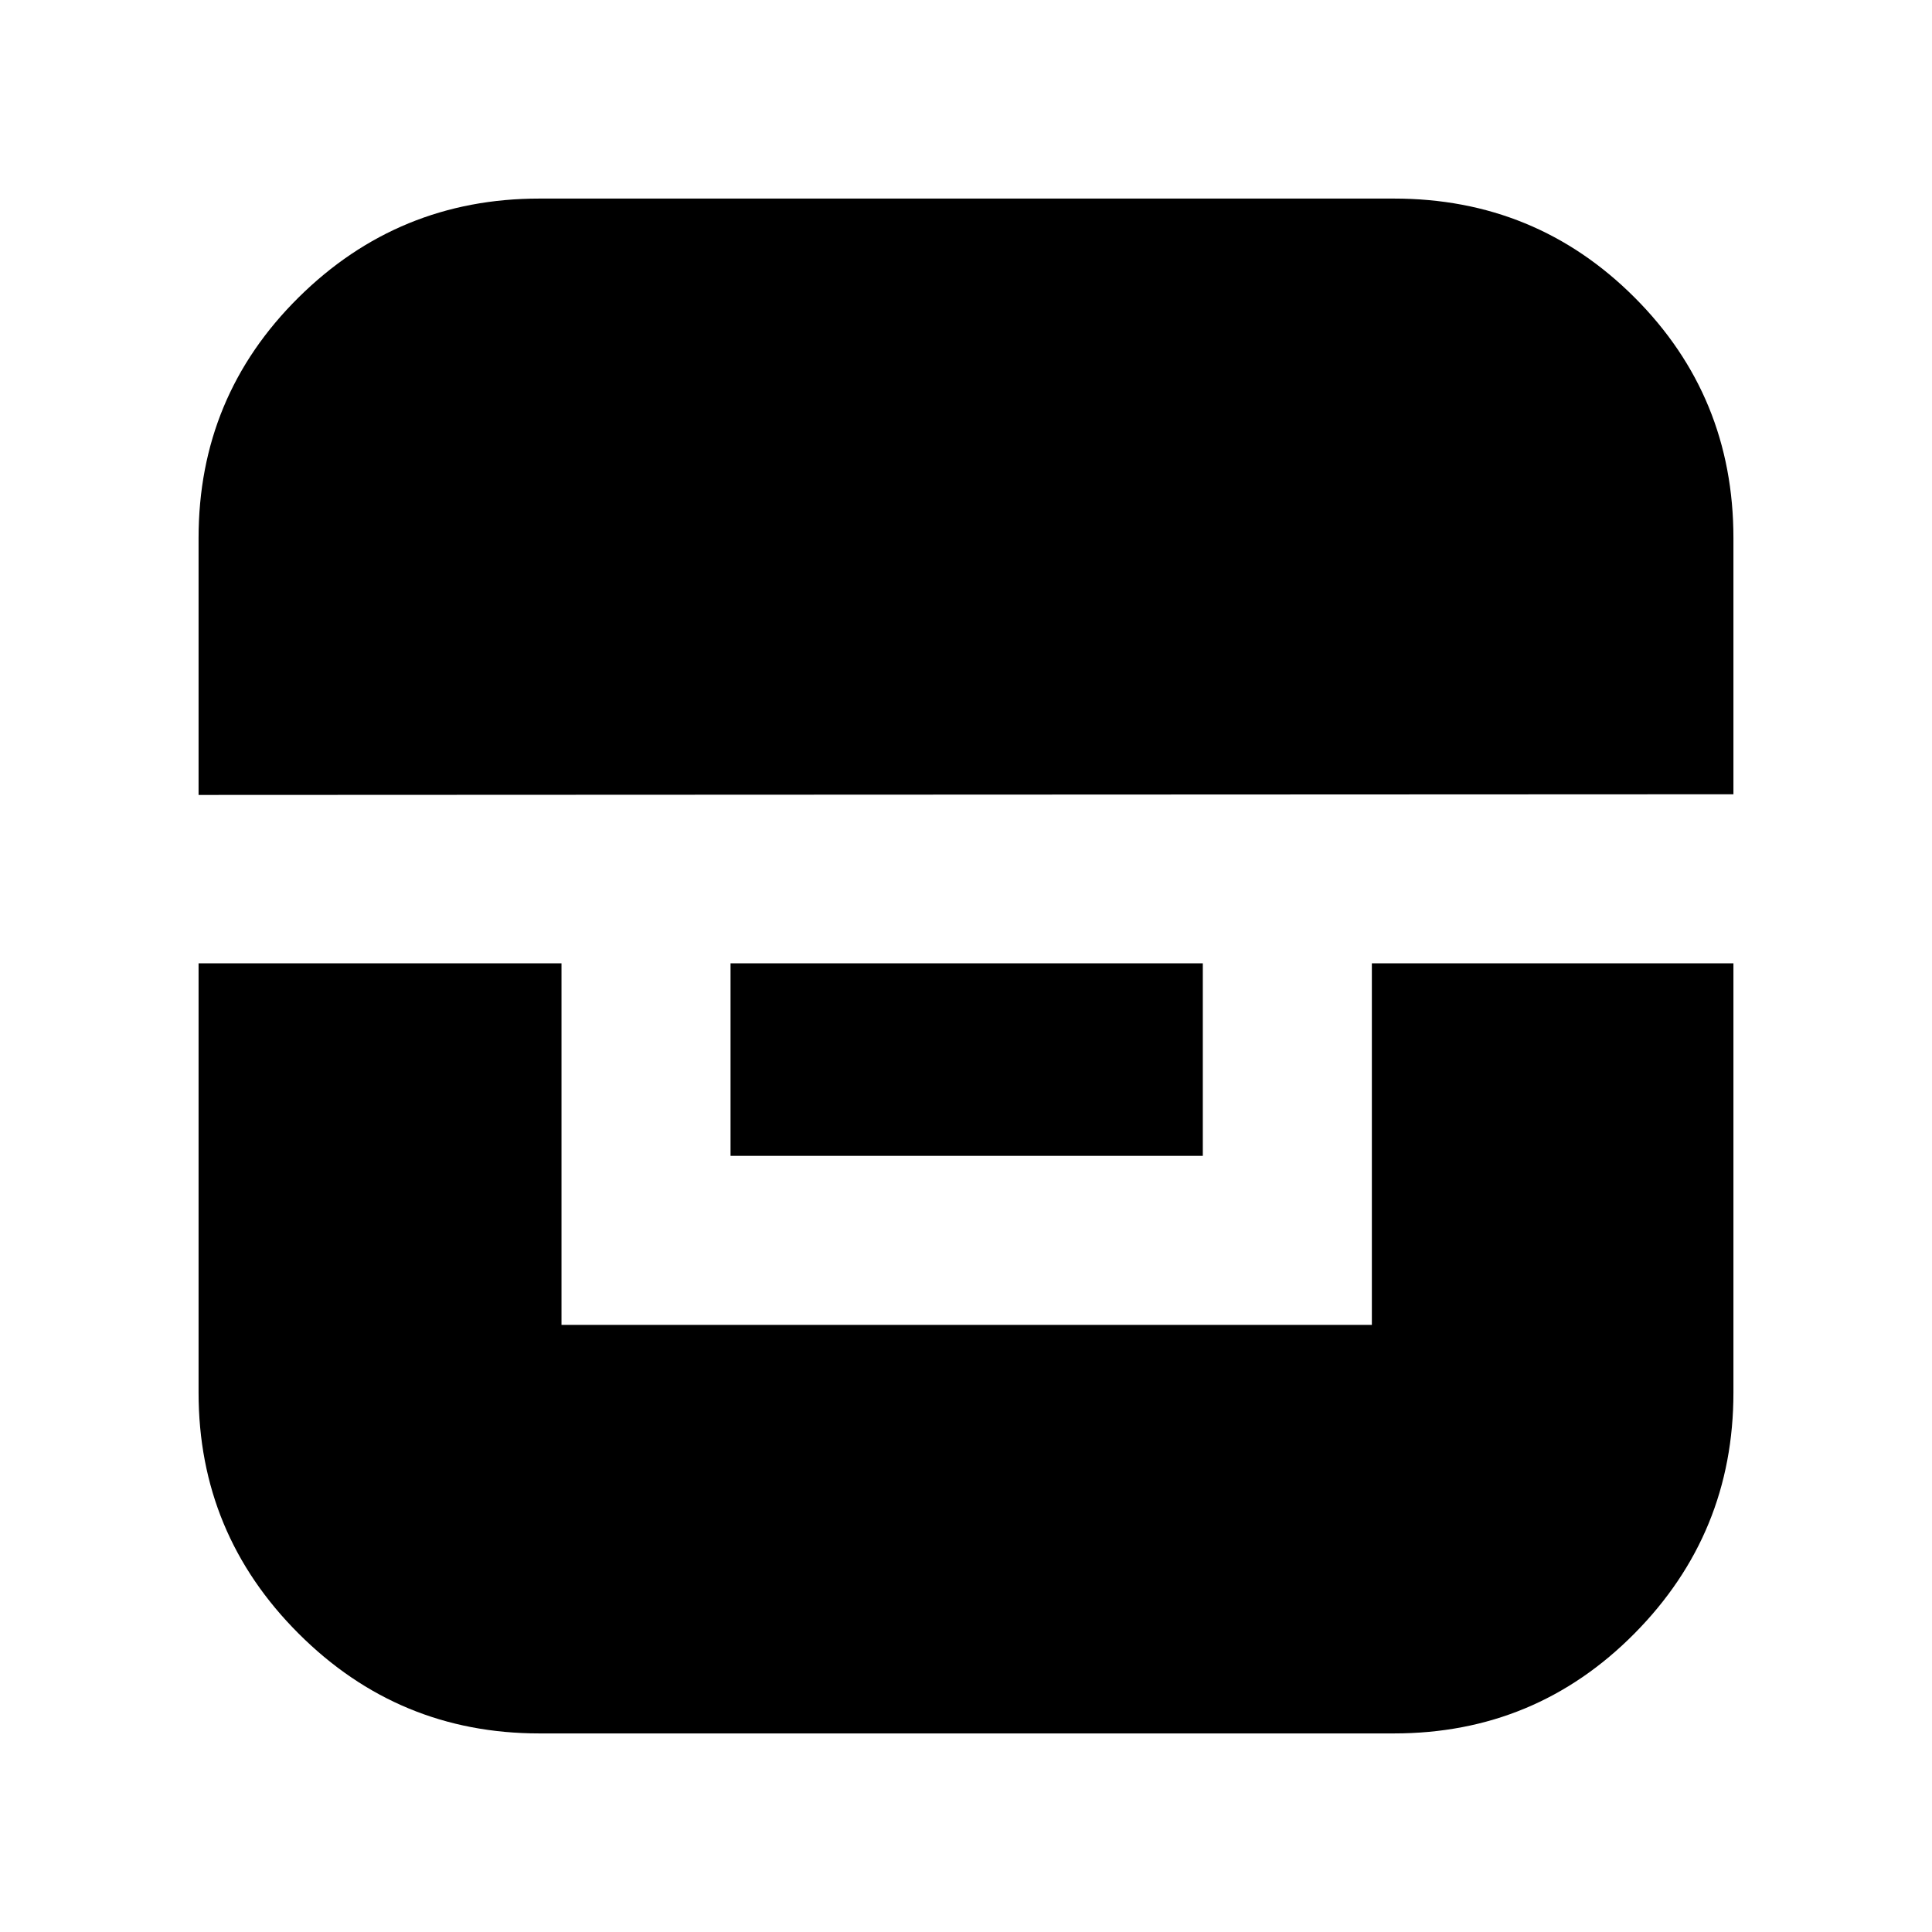 <svg xmlns="http://www.w3.org/2000/svg" height="40" viewBox="0 -960 960 960" width="40"><path d="M98.67-481.33V-268q0 70.02 49.66 119.67Q197.98-98.67 268-98.67h424.67q70.33 0 119.5-49.66 49.16-49.65 49.16-119.67v-213.33H681.67v179.66H279v-179.66H98.67Zm264.33 0v95.66h234.67v-95.66H363ZM98.67-565l762.66-.33v-127.34q0-70.4-49.13-119.53-49.13-49.13-119.53-49.13H268q-70.02 0-119.67 49.16Q98.67-763 98.67-692.67V-565Z"/></svg>